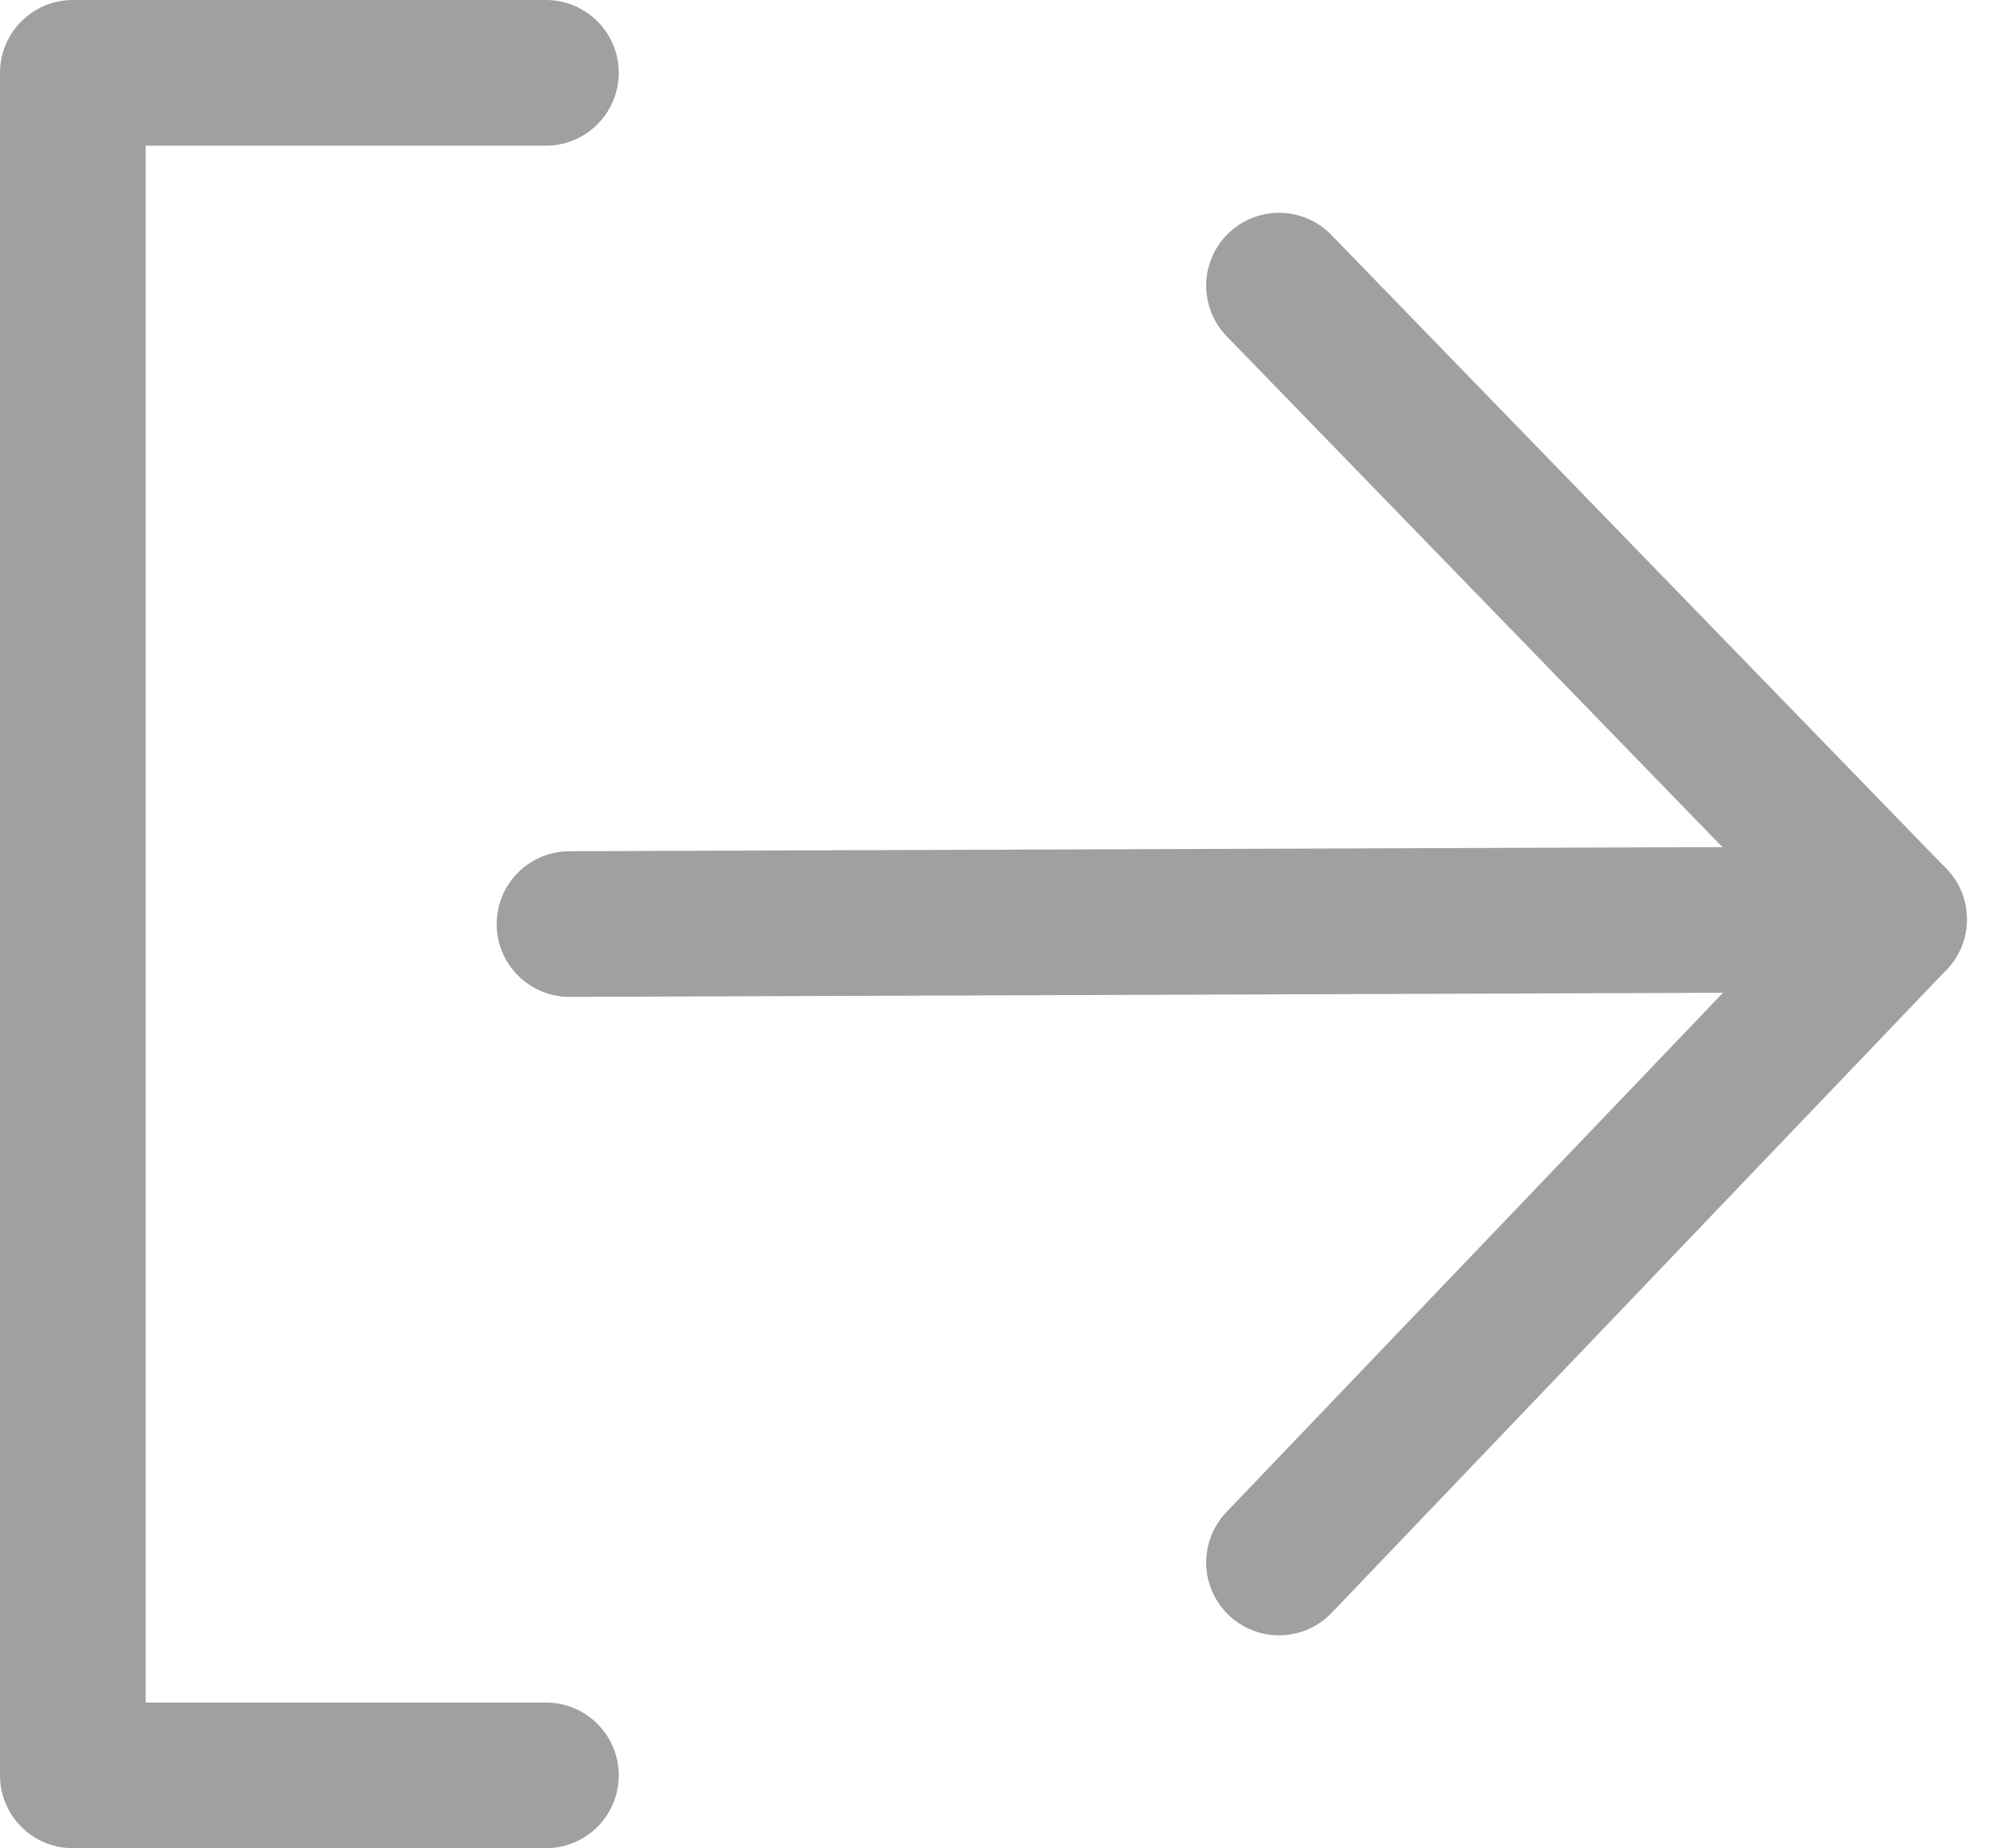 <svg xmlns="http://www.w3.org/2000/svg" viewBox="0 0 27.414 25.377"><defs><style>.a{fill:none;stroke:#a0a0a0;stroke-linecap:round;stroke-linejoin:round;stroke-miterlimit:10;stroke-width:2px;}</style></defs><g transform="translate(28 -1) rotate(90)"><path class="a" d="M2,30.5v6.494H25.377V30.5" transform="translate(0 -9.994)"/><g transform="translate(4.922 2)"><path class="a" d="M19.965,20.182,19.9,2l8.831,8.442" transform="translate(-11.199 -2)"/><line class="a" x1="8.701" y2="8.442" transform="translate(0)"/></g></g></svg>